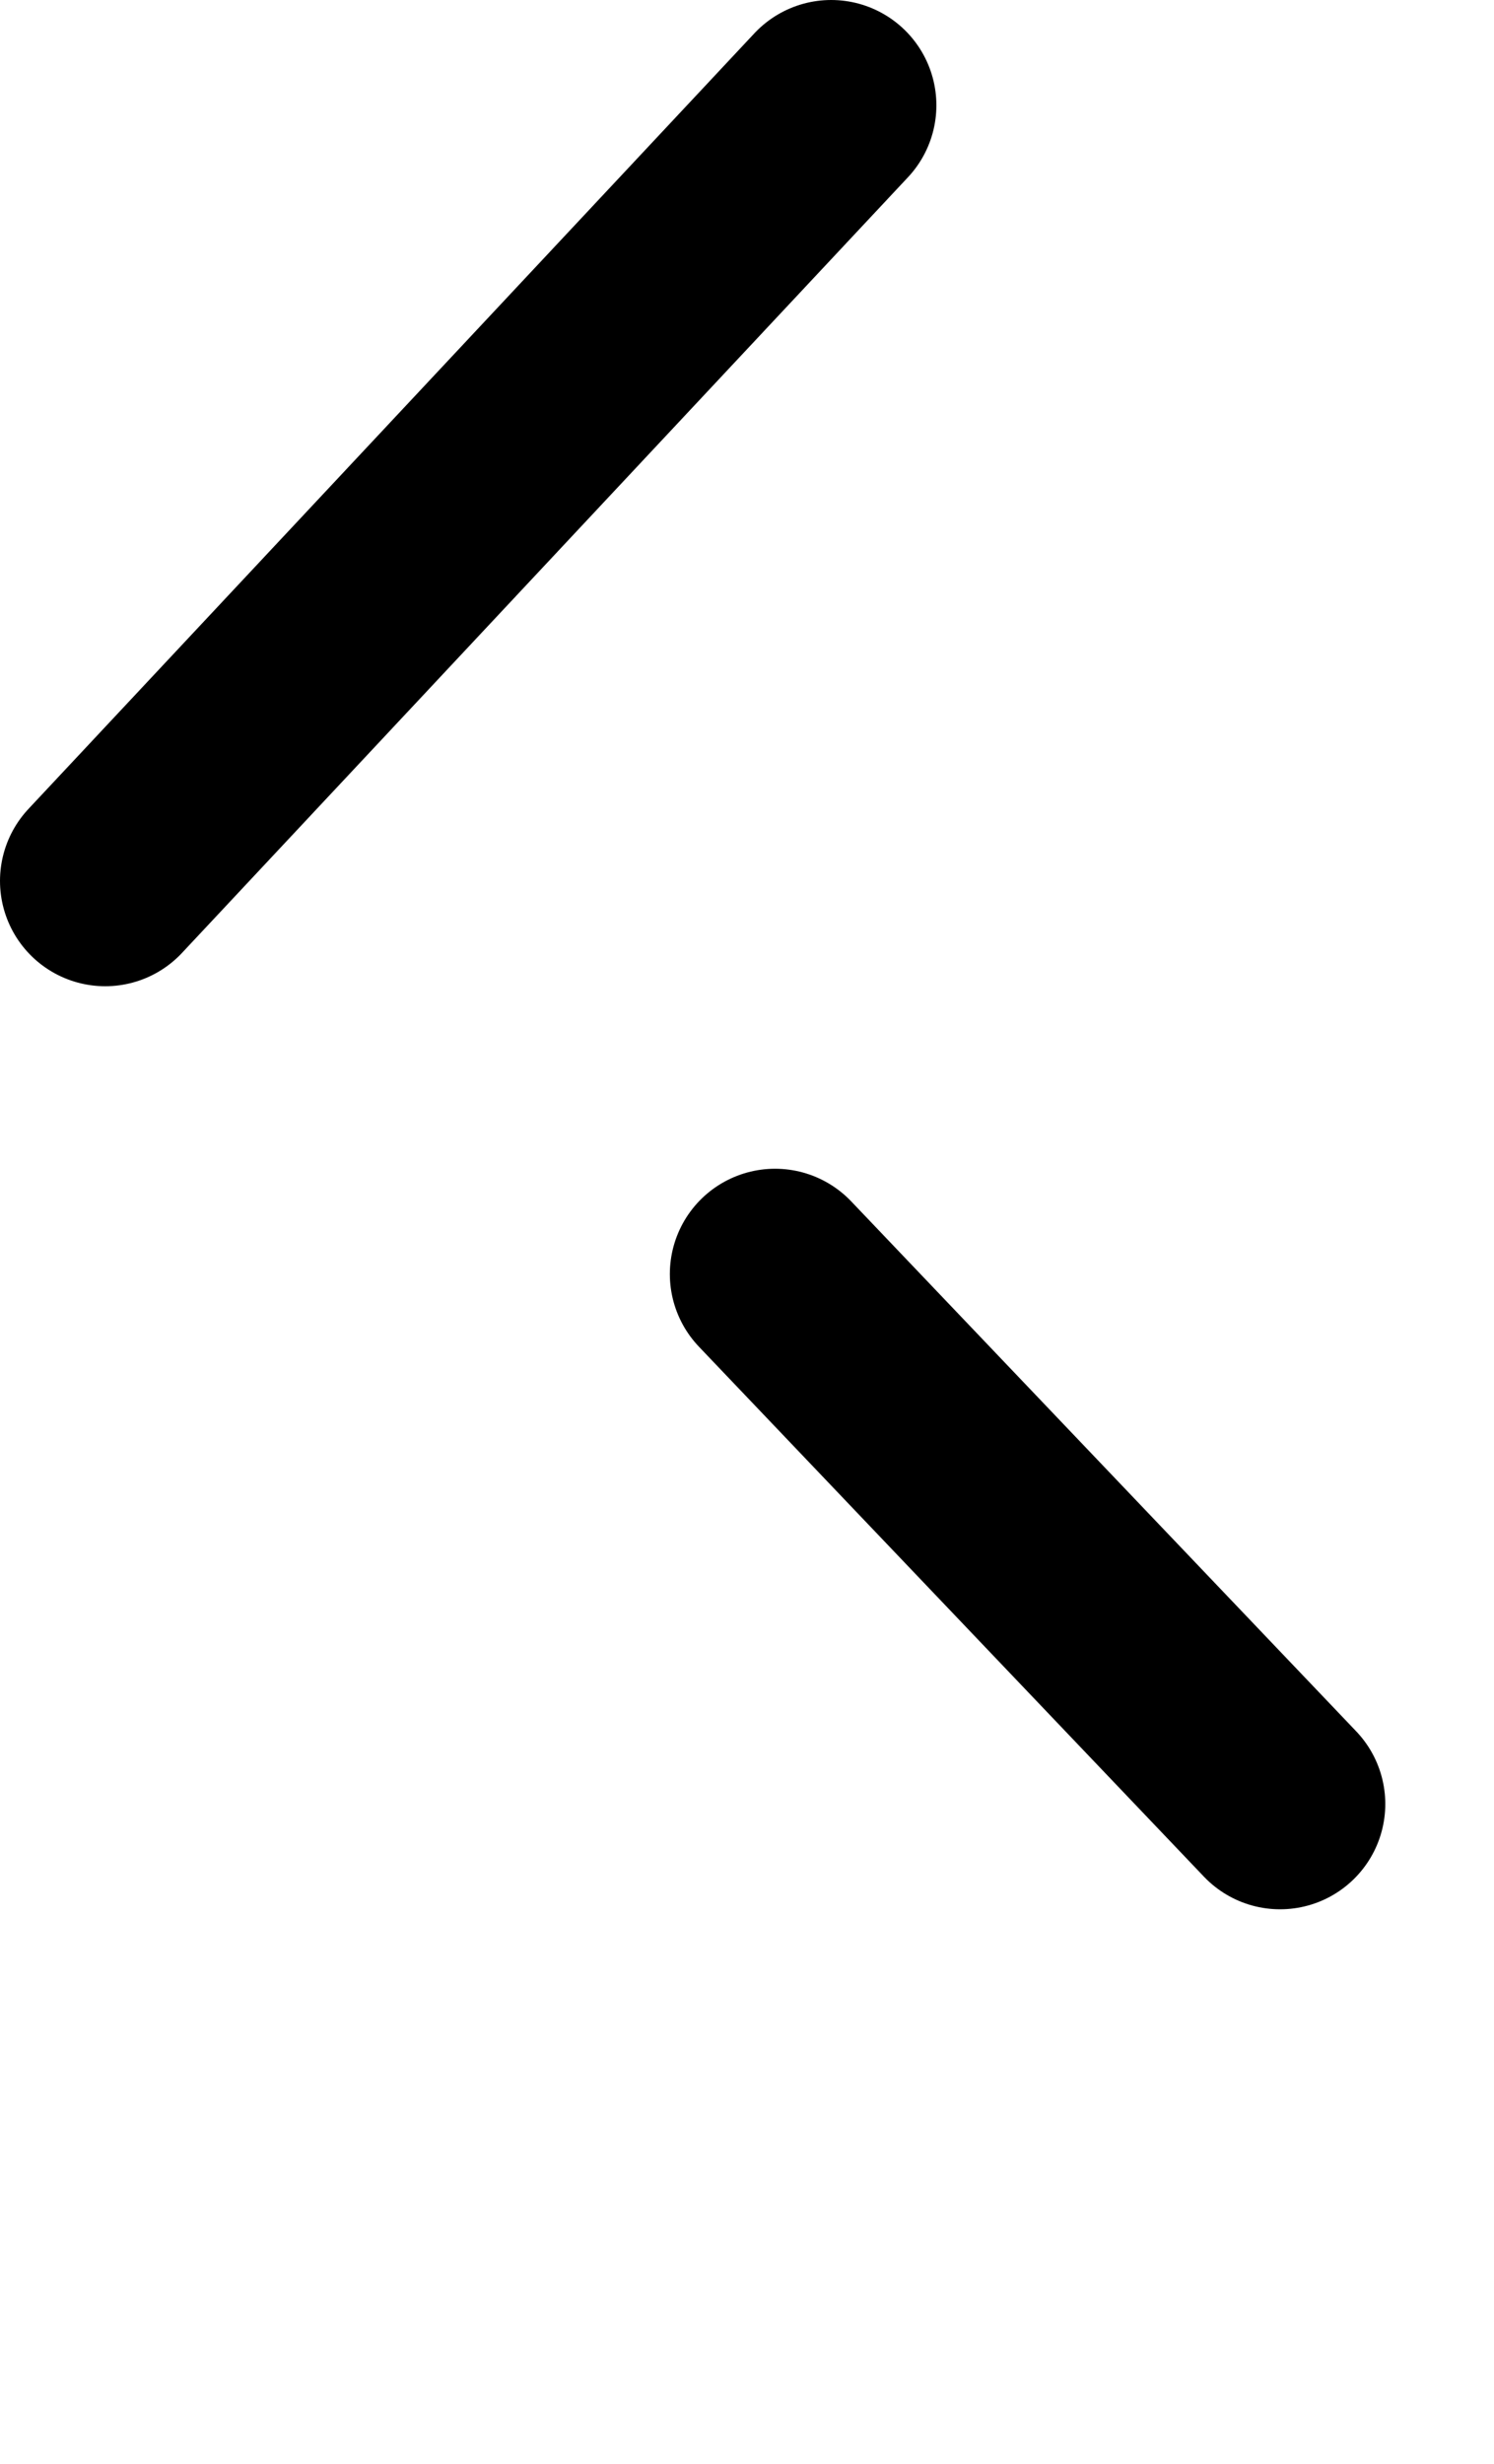 <?xml version="1.0" encoding="UTF-8" standalone="no"?>
<svg xmlns:ffdec="https://www.free-decompiler.com/flash" xmlns:xlink="http://www.w3.org/1999/xlink" ffdec:objectType="morphshape" height="35.1px" width="21.3px" xmlns="http://www.w3.org/2000/svg">
  <g transform="matrix(1.0, 0.0, 0.0, 1.0, 4.35, 38.0)">
    <path d="M-2.85 -25.45 L7.5 -36.5 M6.7 -19.85 L13.9 -12.3" fill="none" stroke="#000000" stroke-linecap="round" stroke-linejoin="round" stroke-width="3.0">
      <animate attributeName="stroke" dur="2s" repeatCount="indefinite" values="#000000;#000001"/>
      <animate attributeName="stroke-width" dur="2s" repeatCount="indefinite" values="3.0;3.0"/>
      <animate attributeName="fill-opacity" dur="2s" repeatCount="indefinite" values="1.0;1.0"/>
      <animate attributeName="d" dur="2s" repeatCount="indefinite" values="M-2.85 -25.45 L7.5 -36.5 M6.7 -19.85 L13.9 -12.3;M-2.7 -20.05 L7.5 -34.65 M7.3 -15.5 L15.45 -4.4"/>
    </path>
  </g>
</svg>
